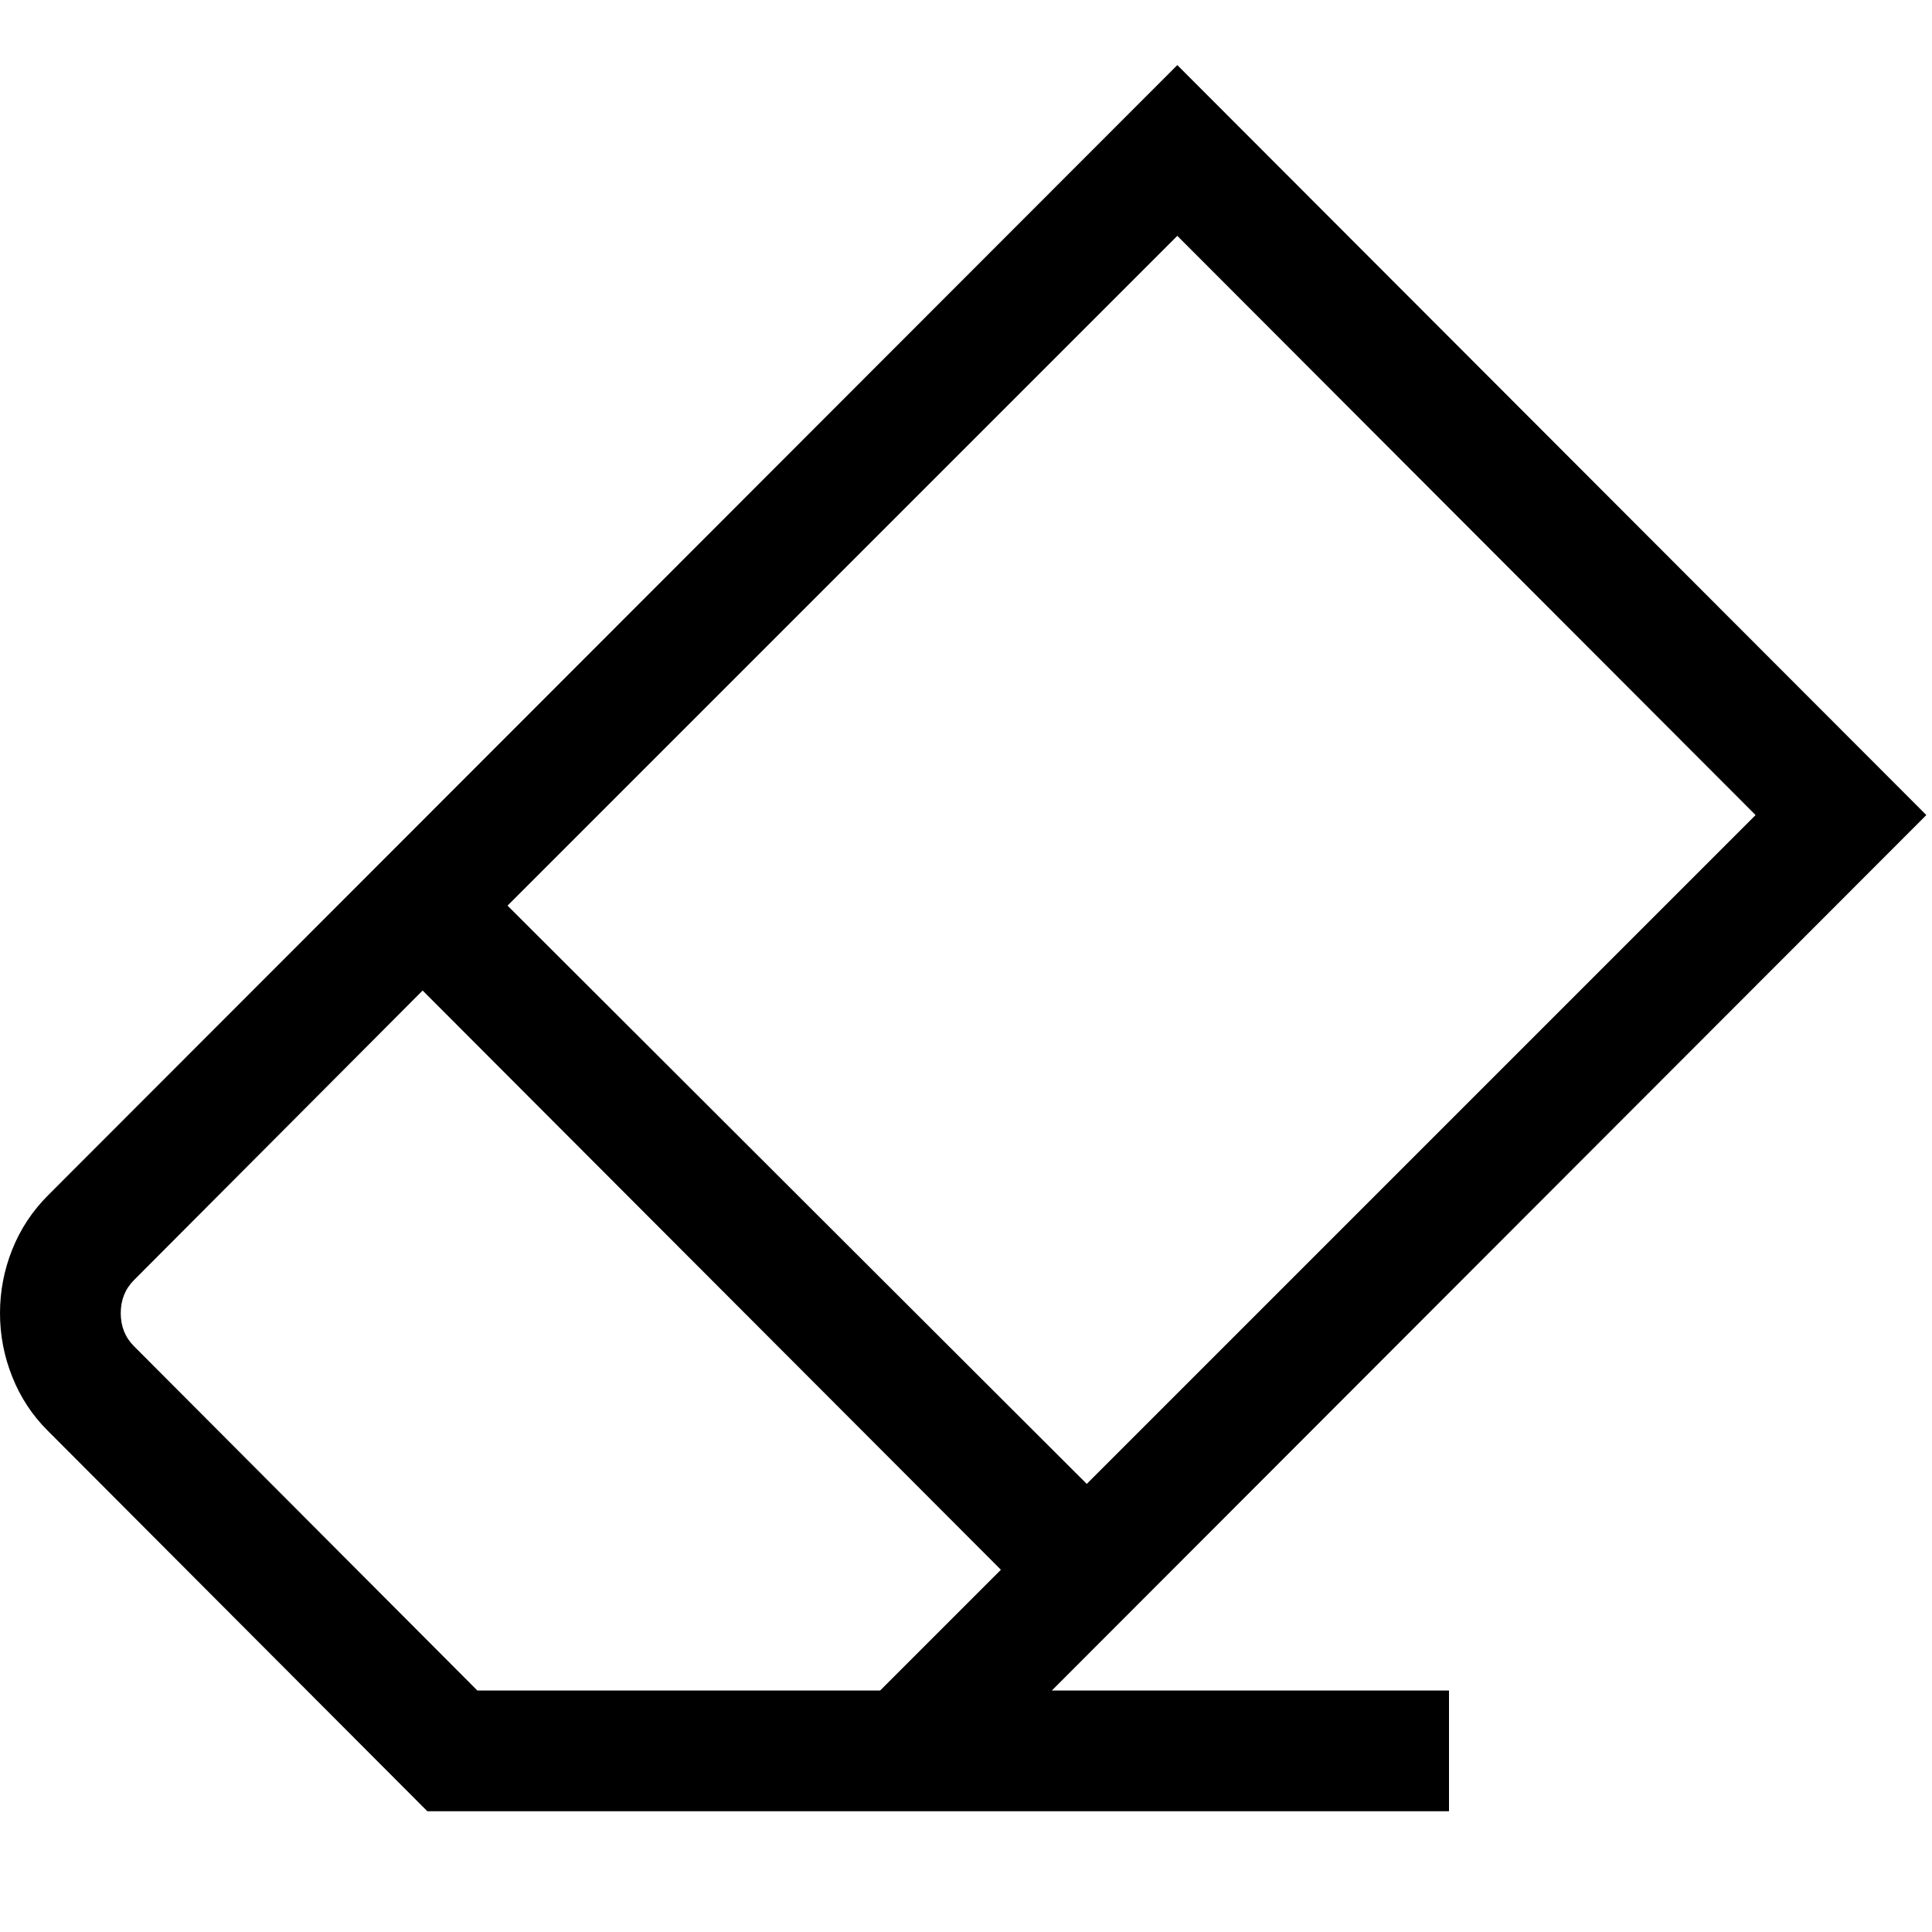 <svg xmlns="http://www.w3.org/2000/svg" viewBox="0 0 2048 2048"><path d="M1115 1792h421v128H453L50 1516q-24-24-37-56.5T0 1392t13-67.5 38-57.5L1248 69l794 795zm133-1542L538 960l614 613 709-709zM933 1792l128-128-613-614-306 307q-14 14-14 35t14 35l364 365h427z"/></svg>